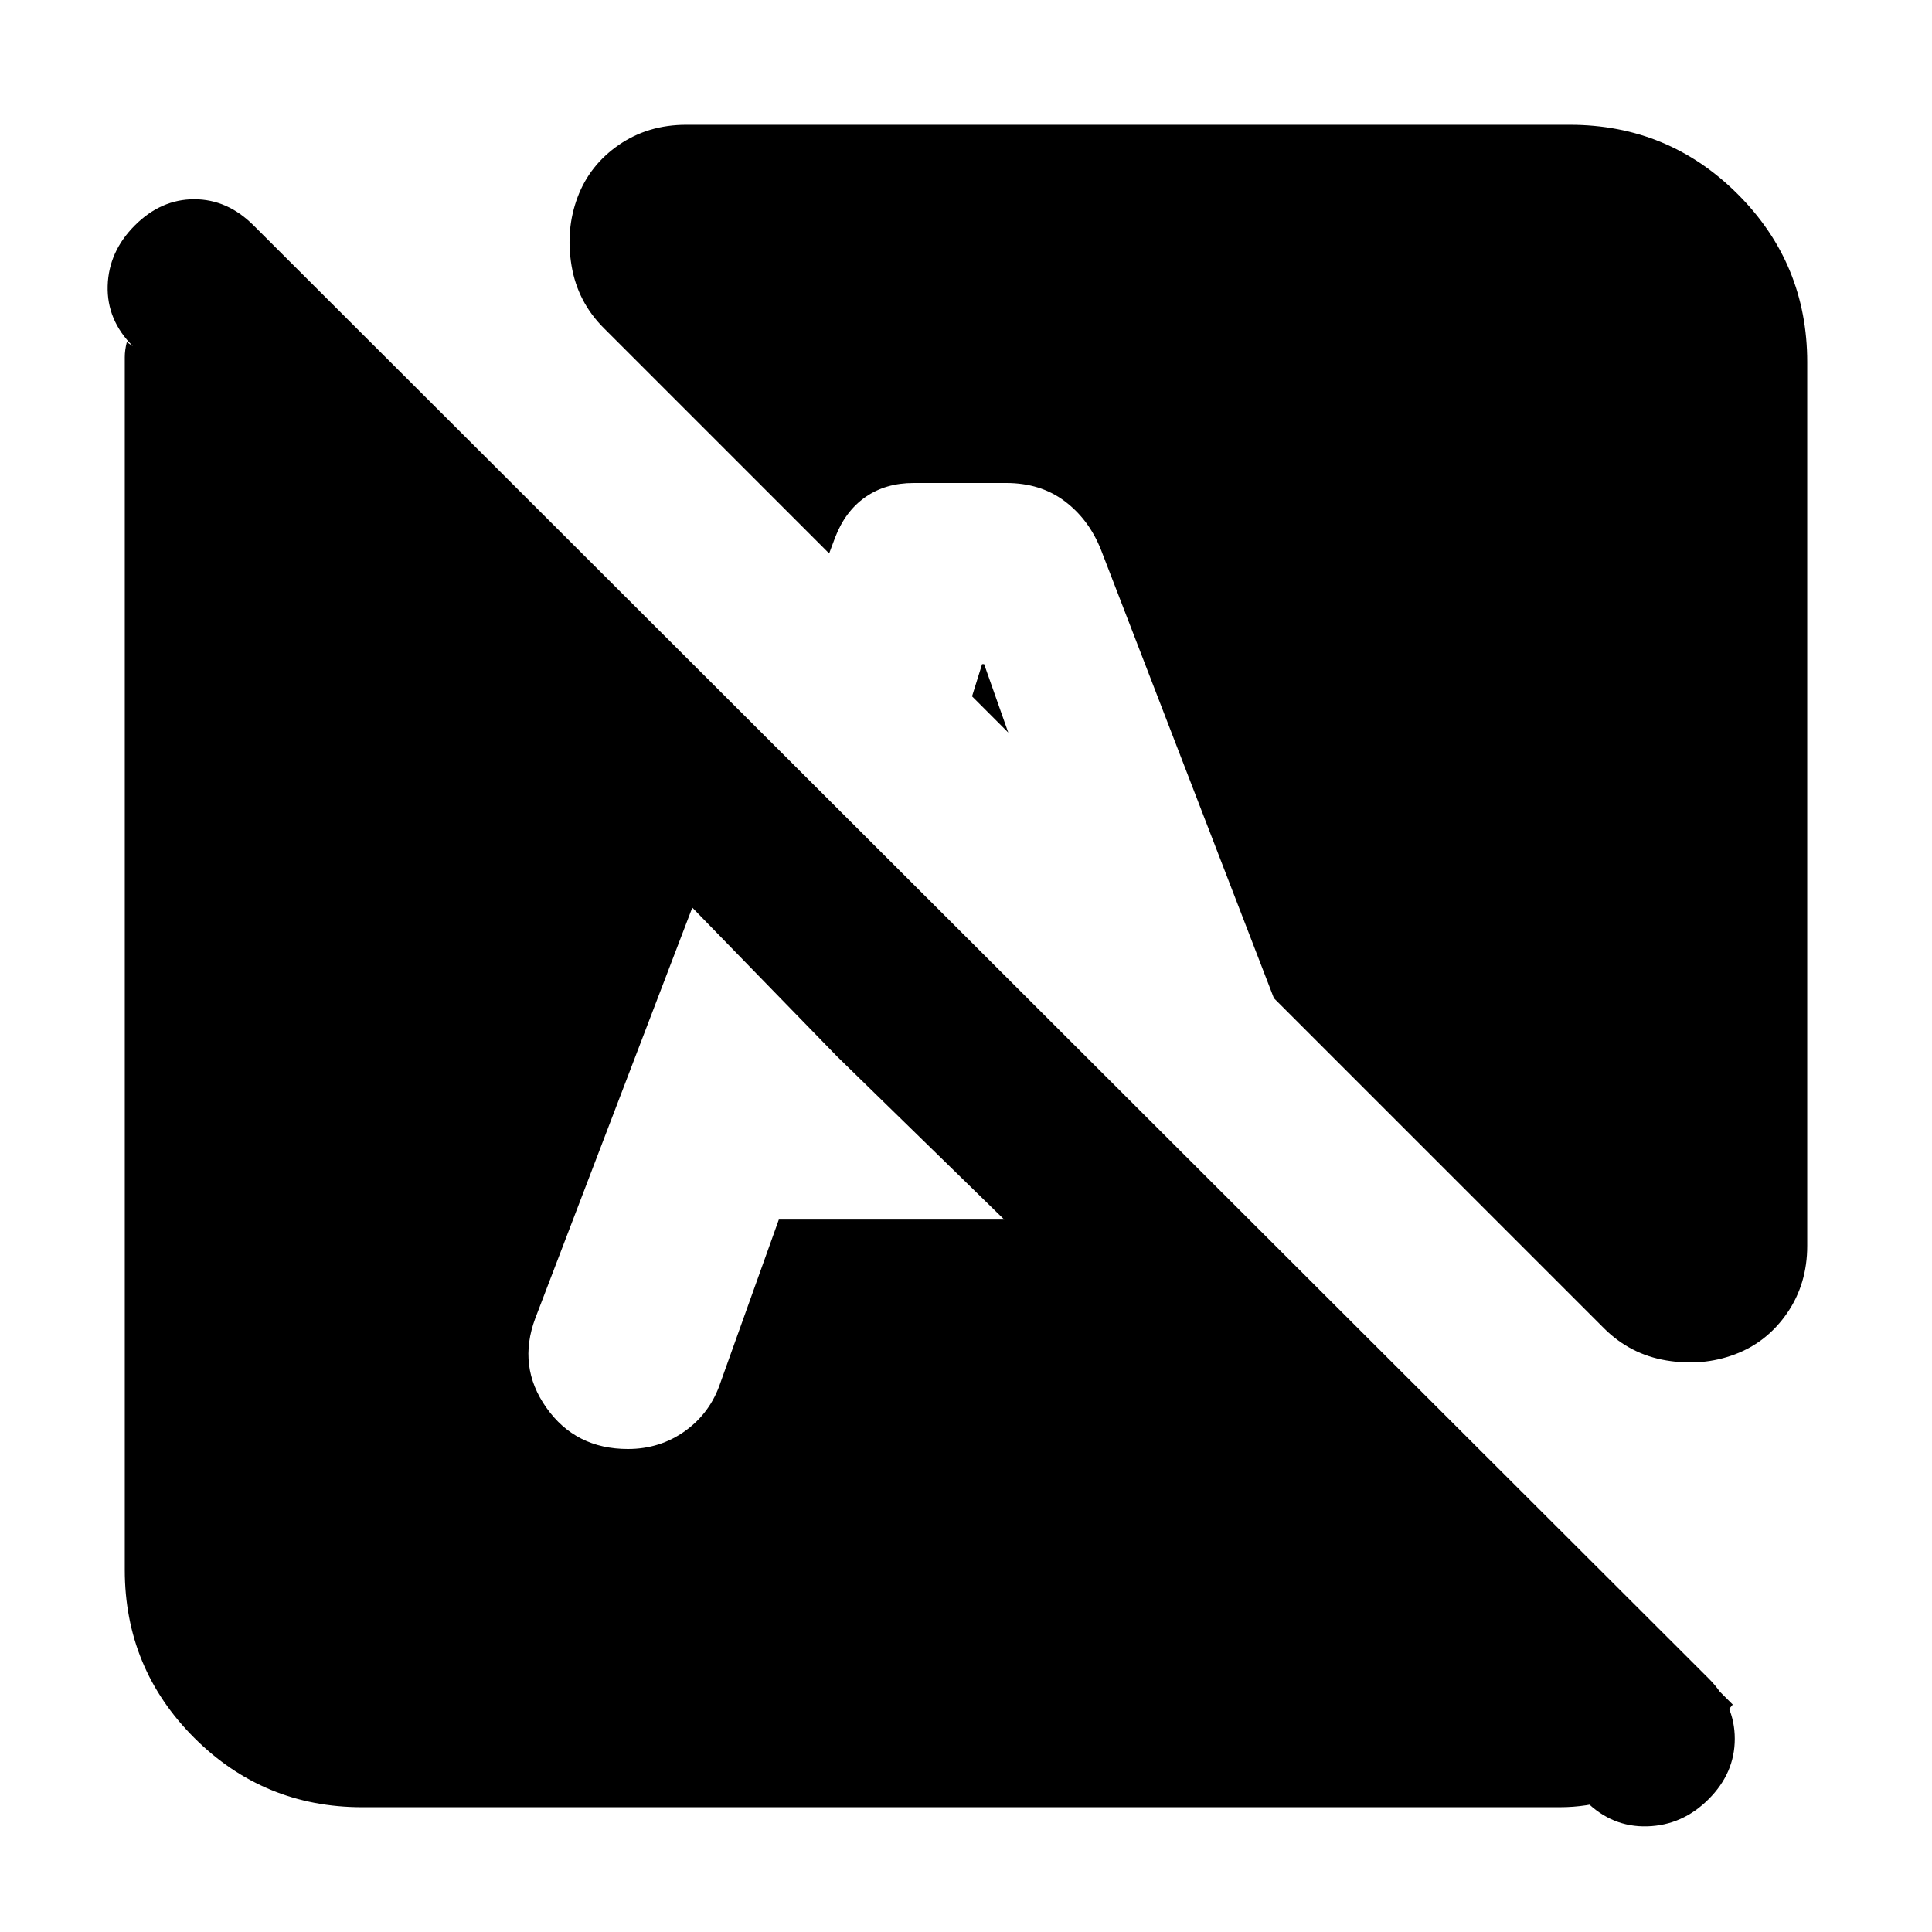<svg xmlns="http://www.w3.org/2000/svg" height="20" viewBox="0 -960 960 960" width="20"><path d="M788-65 499-354l48-73 314 314q-16 20-37.5 35.5T775-62H180q-49 0-83.5-34.5T62-180v-602.5q0-3.5 1-7.5l3 2q-13-13-12.5-30T67-848q13-13 29.5-13t29.5 13l723 722q13 13 13 30t-13 30q-13 13-30.5 13.5T788-65Zm110-715v439q0 19-10 33.5T862-287q-16 6-34 3t-31-16L633-464l-86-223q-6-15-18-24t-29-9h-46q-14 0-24 7t-15 20l-3 8-112-112q-13-13-16-31t3-34q6-16 20.5-26t33.5-10h439q49 0 83.5 34.5T898-780ZM387-354h112l-83-81-72-74-78 204q-9 24 5.5 44.5T312-240q16 0 28.5-9t17.5-24l29-81Zm101-276h1l12 34-18-18 5-16Zm59 203 49 144q6 15 18 23.5t27 8.5q17 0 29.5-9.5T688-285L547-427Z"/></svg>